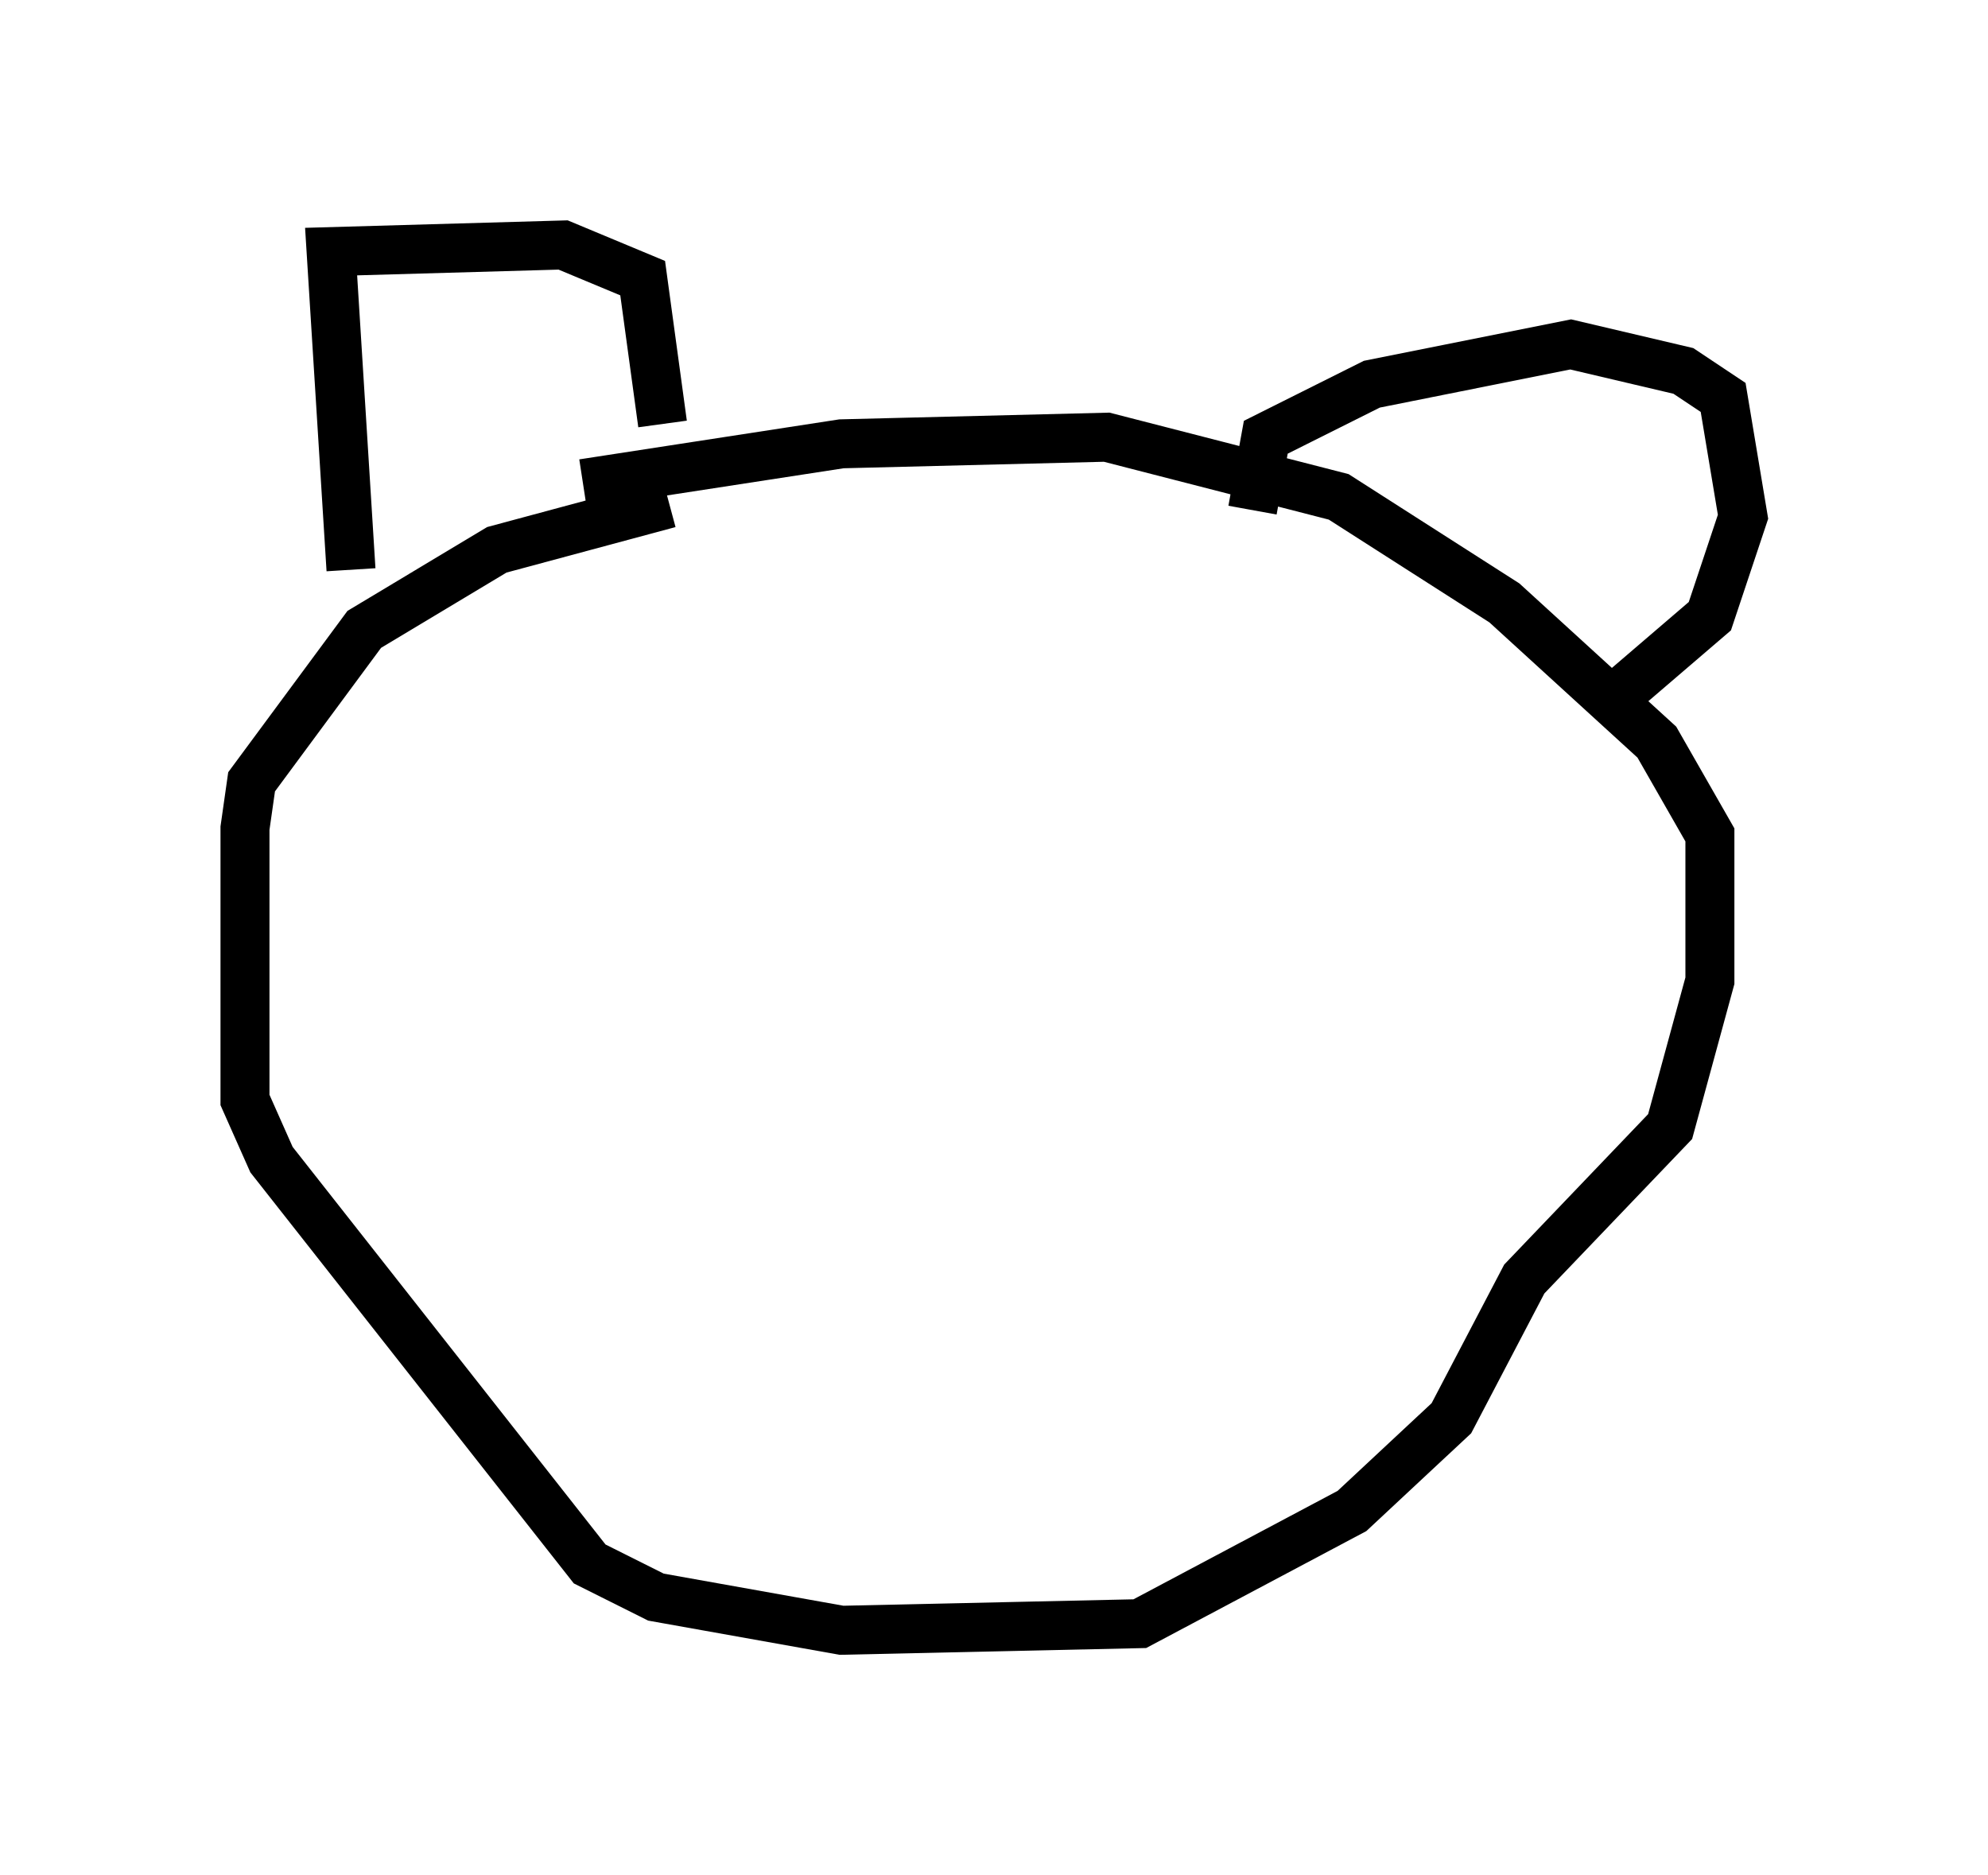 <?xml version="1.0" encoding="utf-8" ?>
<svg baseProfile="full" height="38.281" version="1.1" width="40.582" xmlns="http://www.w3.org/2000/svg" xmlns:ev="http://www.w3.org/2001/xml-events" xmlns:xlink="http://www.w3.org/1999/xlink"><defs /><rect fill="white" height="38.281" width="40.582" x="0" y="0" /><path d="M19.885, 10.277 m-6.225, 0.0 l-3.518, 0.947 -2.706, 1.624 l-2.3, 3.112 -0.135, 0.947 l0.0, 5.548 0.541, 1.218 l6.495, 8.254 1.353, 0.677 l3.789, 0.677 6.089, -0.135 l4.33, -2.3 2.03, -1.894 l1.488, -2.842 2.977, -3.112 l0.812, -2.977 0.0, -2.977 l-1.083, -1.894 -3.112, -2.842 l-3.383, -2.165 -4.736, -1.218 l-5.413, 0.135 -5.277, 0.812 m-4.736, 1.759 l-0.406, -6.495 4.736, -0.135 l1.624, 0.677 0.406, 2.977 m12.043, 1.759 l0.271, -1.488 2.165, -1.083 l4.059, -0.812 2.3, 0.541 l0.812, 0.541 0.406, 2.436 l-0.677, 2.03 -1.894, 1.624 " fill="none" stroke="black" stroke-width="1" /></svg>